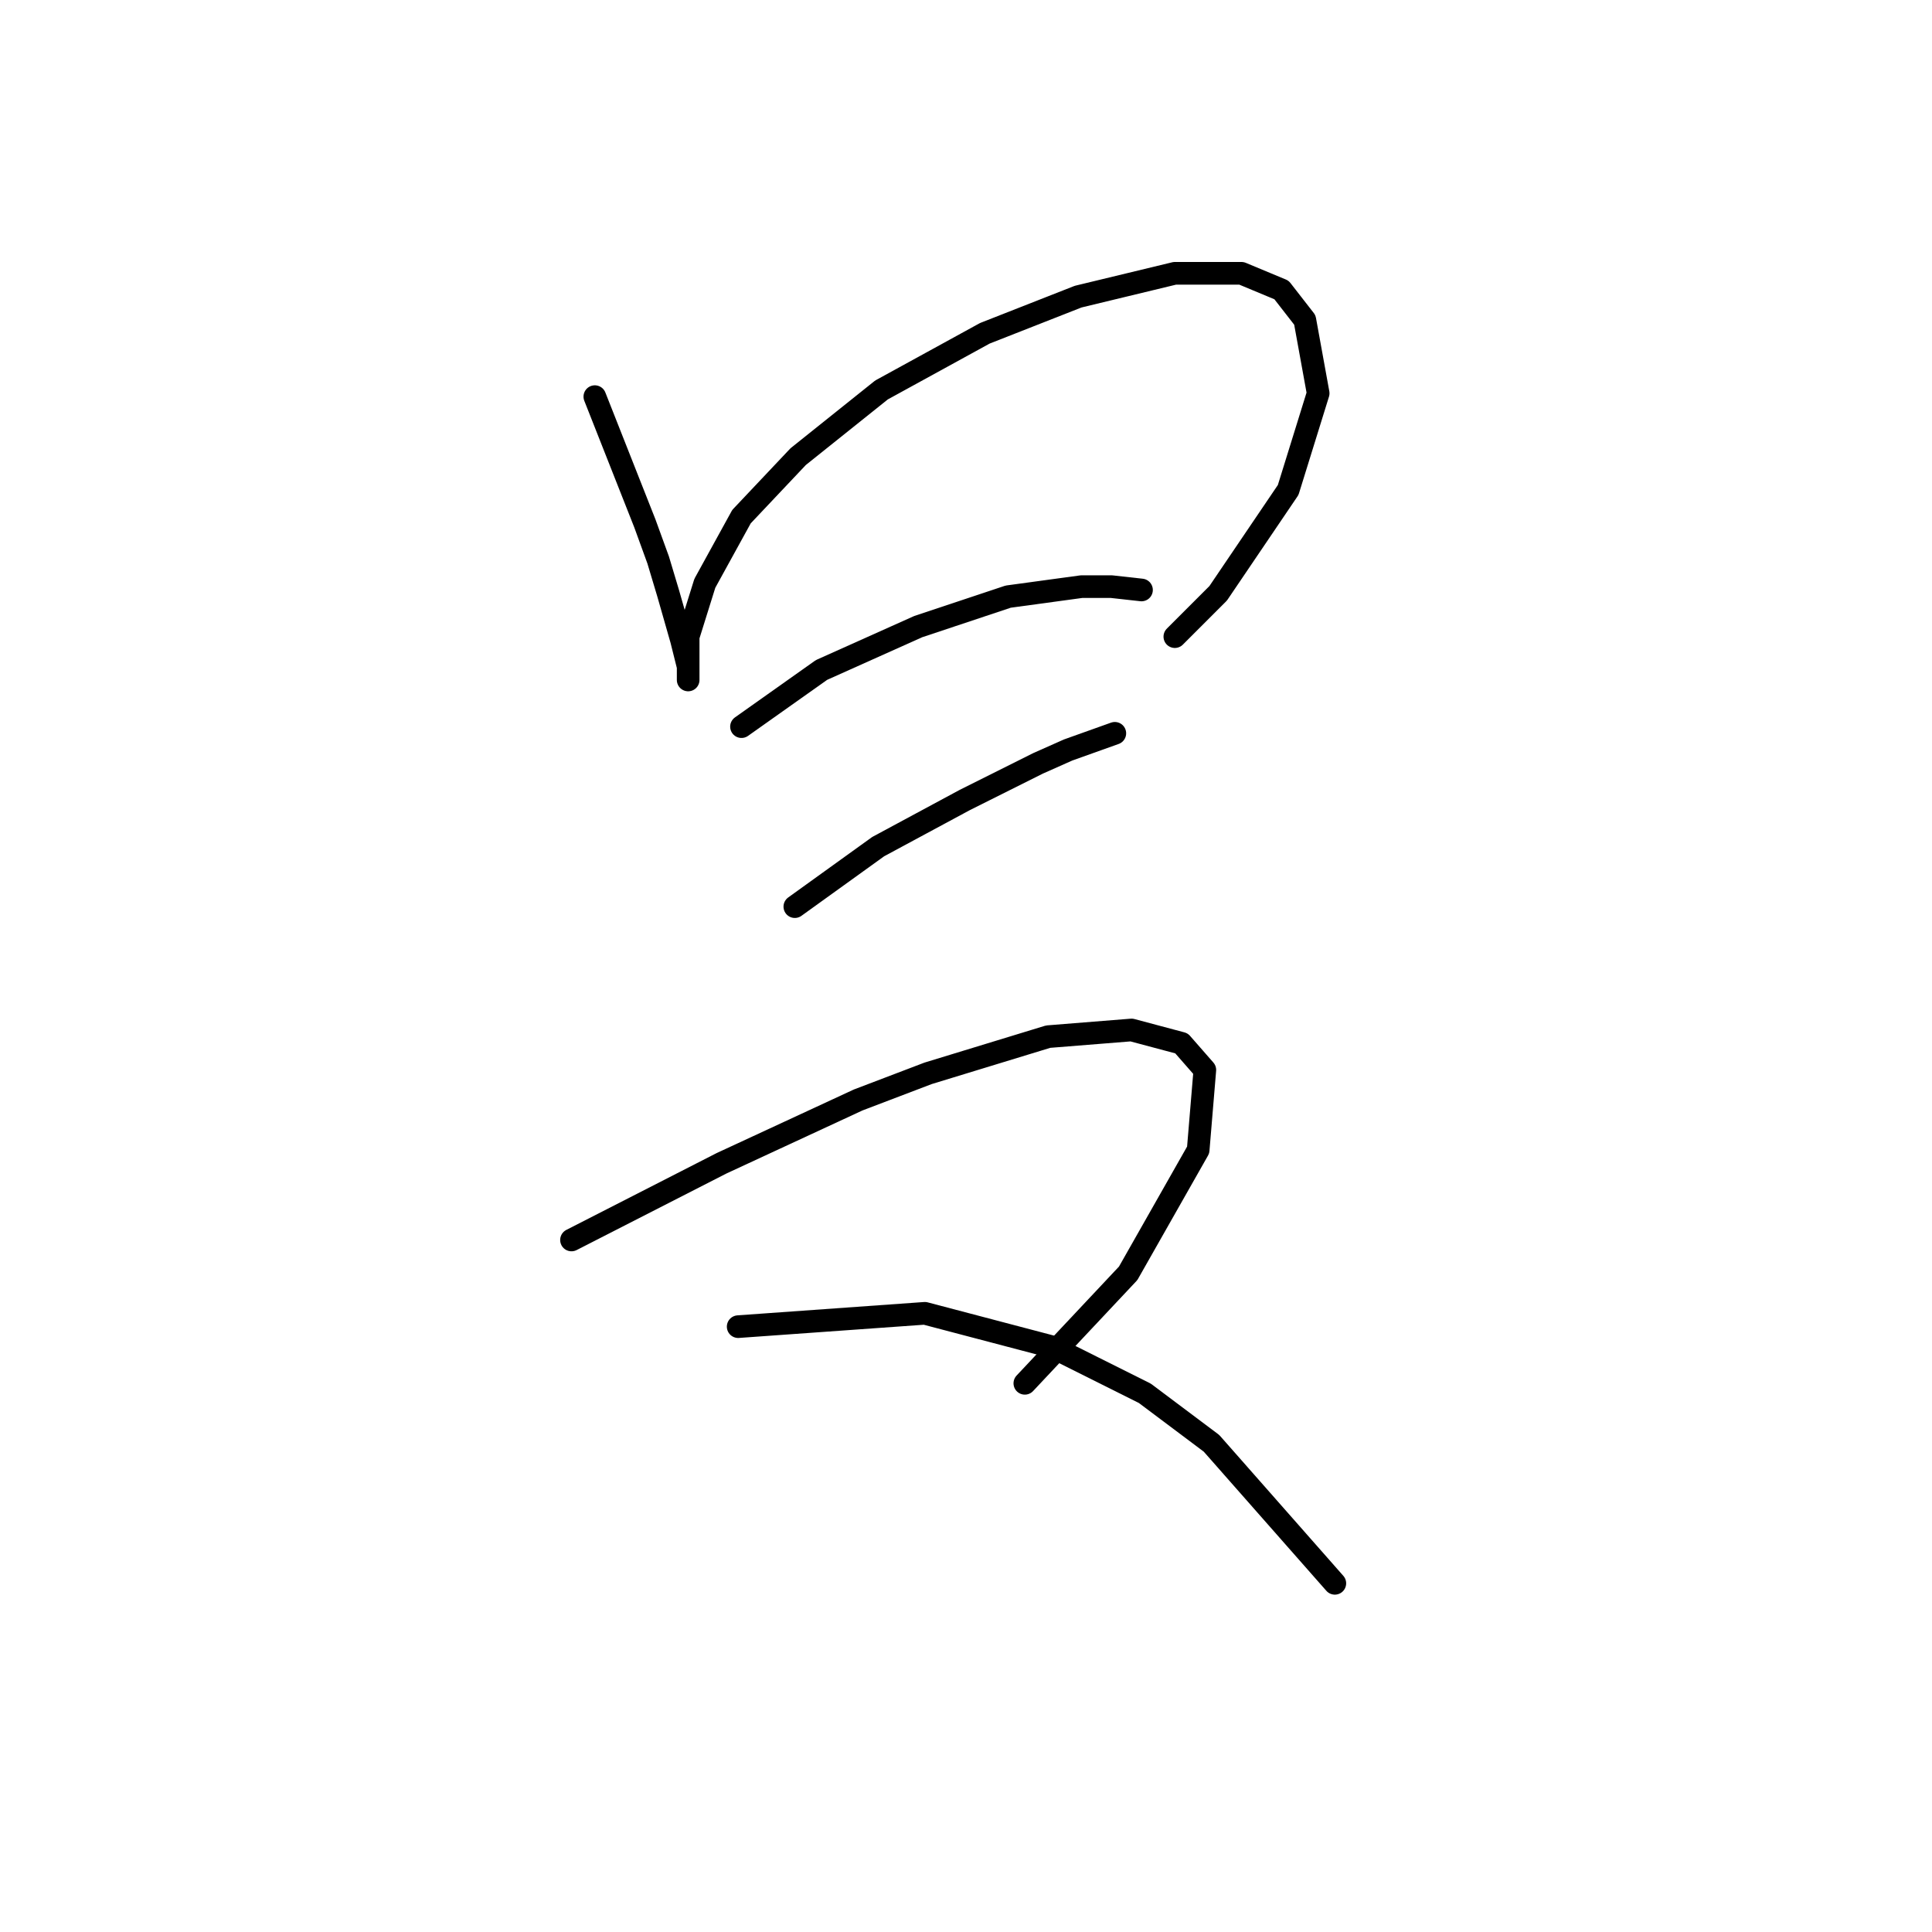 <?xml version="1.0" standalone="no"?>
    <svg width="256" height="256" xmlns="http://www.w3.org/2000/svg" version="1.1">
    <polyline stroke="black" stroke-width="3" stroke-linecap="round" fill="transparent" stroke-linejoin="round" points="78.818 52.556 85.443 69.34 87.21 74.199 88.535 78.616 90.302 84.8 91.185 88.333 91.185 90.1 91.185 89.658 91.185 88.775 91.185 84.358 93.394 77.291 98.252 68.457 105.761 60.507 116.803 51.673 130.496 44.164 142.863 39.306 155.672 36.214 164.506 36.214 169.806 38.422 172.898 42.397 174.664 52.115 170.689 64.924 161.414 78.616 155.672 84.358 155.672 84.358 " />
        <polyline stroke="black" stroke-width="3" stroke-linecap="round" fill="transparent" stroke-linejoin="round" points="98.252 96.284 108.853 88.775 121.662 83.033 133.587 79.058 143.305 77.733 147.28 77.733 151.255 78.174 151.255 78.174 " />
        <polyline stroke="black" stroke-width="3" stroke-linecap="round" fill="transparent" stroke-linejoin="round" points="105.319 120.135 116.362 112.184 122.103 109.092 127.845 106.001 137.563 101.142 141.538 99.375 147.721 97.167 147.721 97.167 " />
        <polyline stroke="black" stroke-width="3" stroke-linecap="round" fill="transparent" stroke-linejoin="round" points="75.726 164.304 95.602 154.145 113.711 145.753 122.987 142.219 138.888 137.361 149.93 136.477 156.555 138.244 159.647 141.777 158.764 152.378 149.488 168.721 135.796 183.296 135.796 183.296 " />
        <polyline stroke="black" stroke-width="3" stroke-linecap="round" fill="transparent" stroke-linejoin="round" points="97.811 175.788 122.545 174.021 139.329 178.438 151.697 184.621 160.53 191.247 176.873 209.798 176.873 209.798 " />
        </svg>
